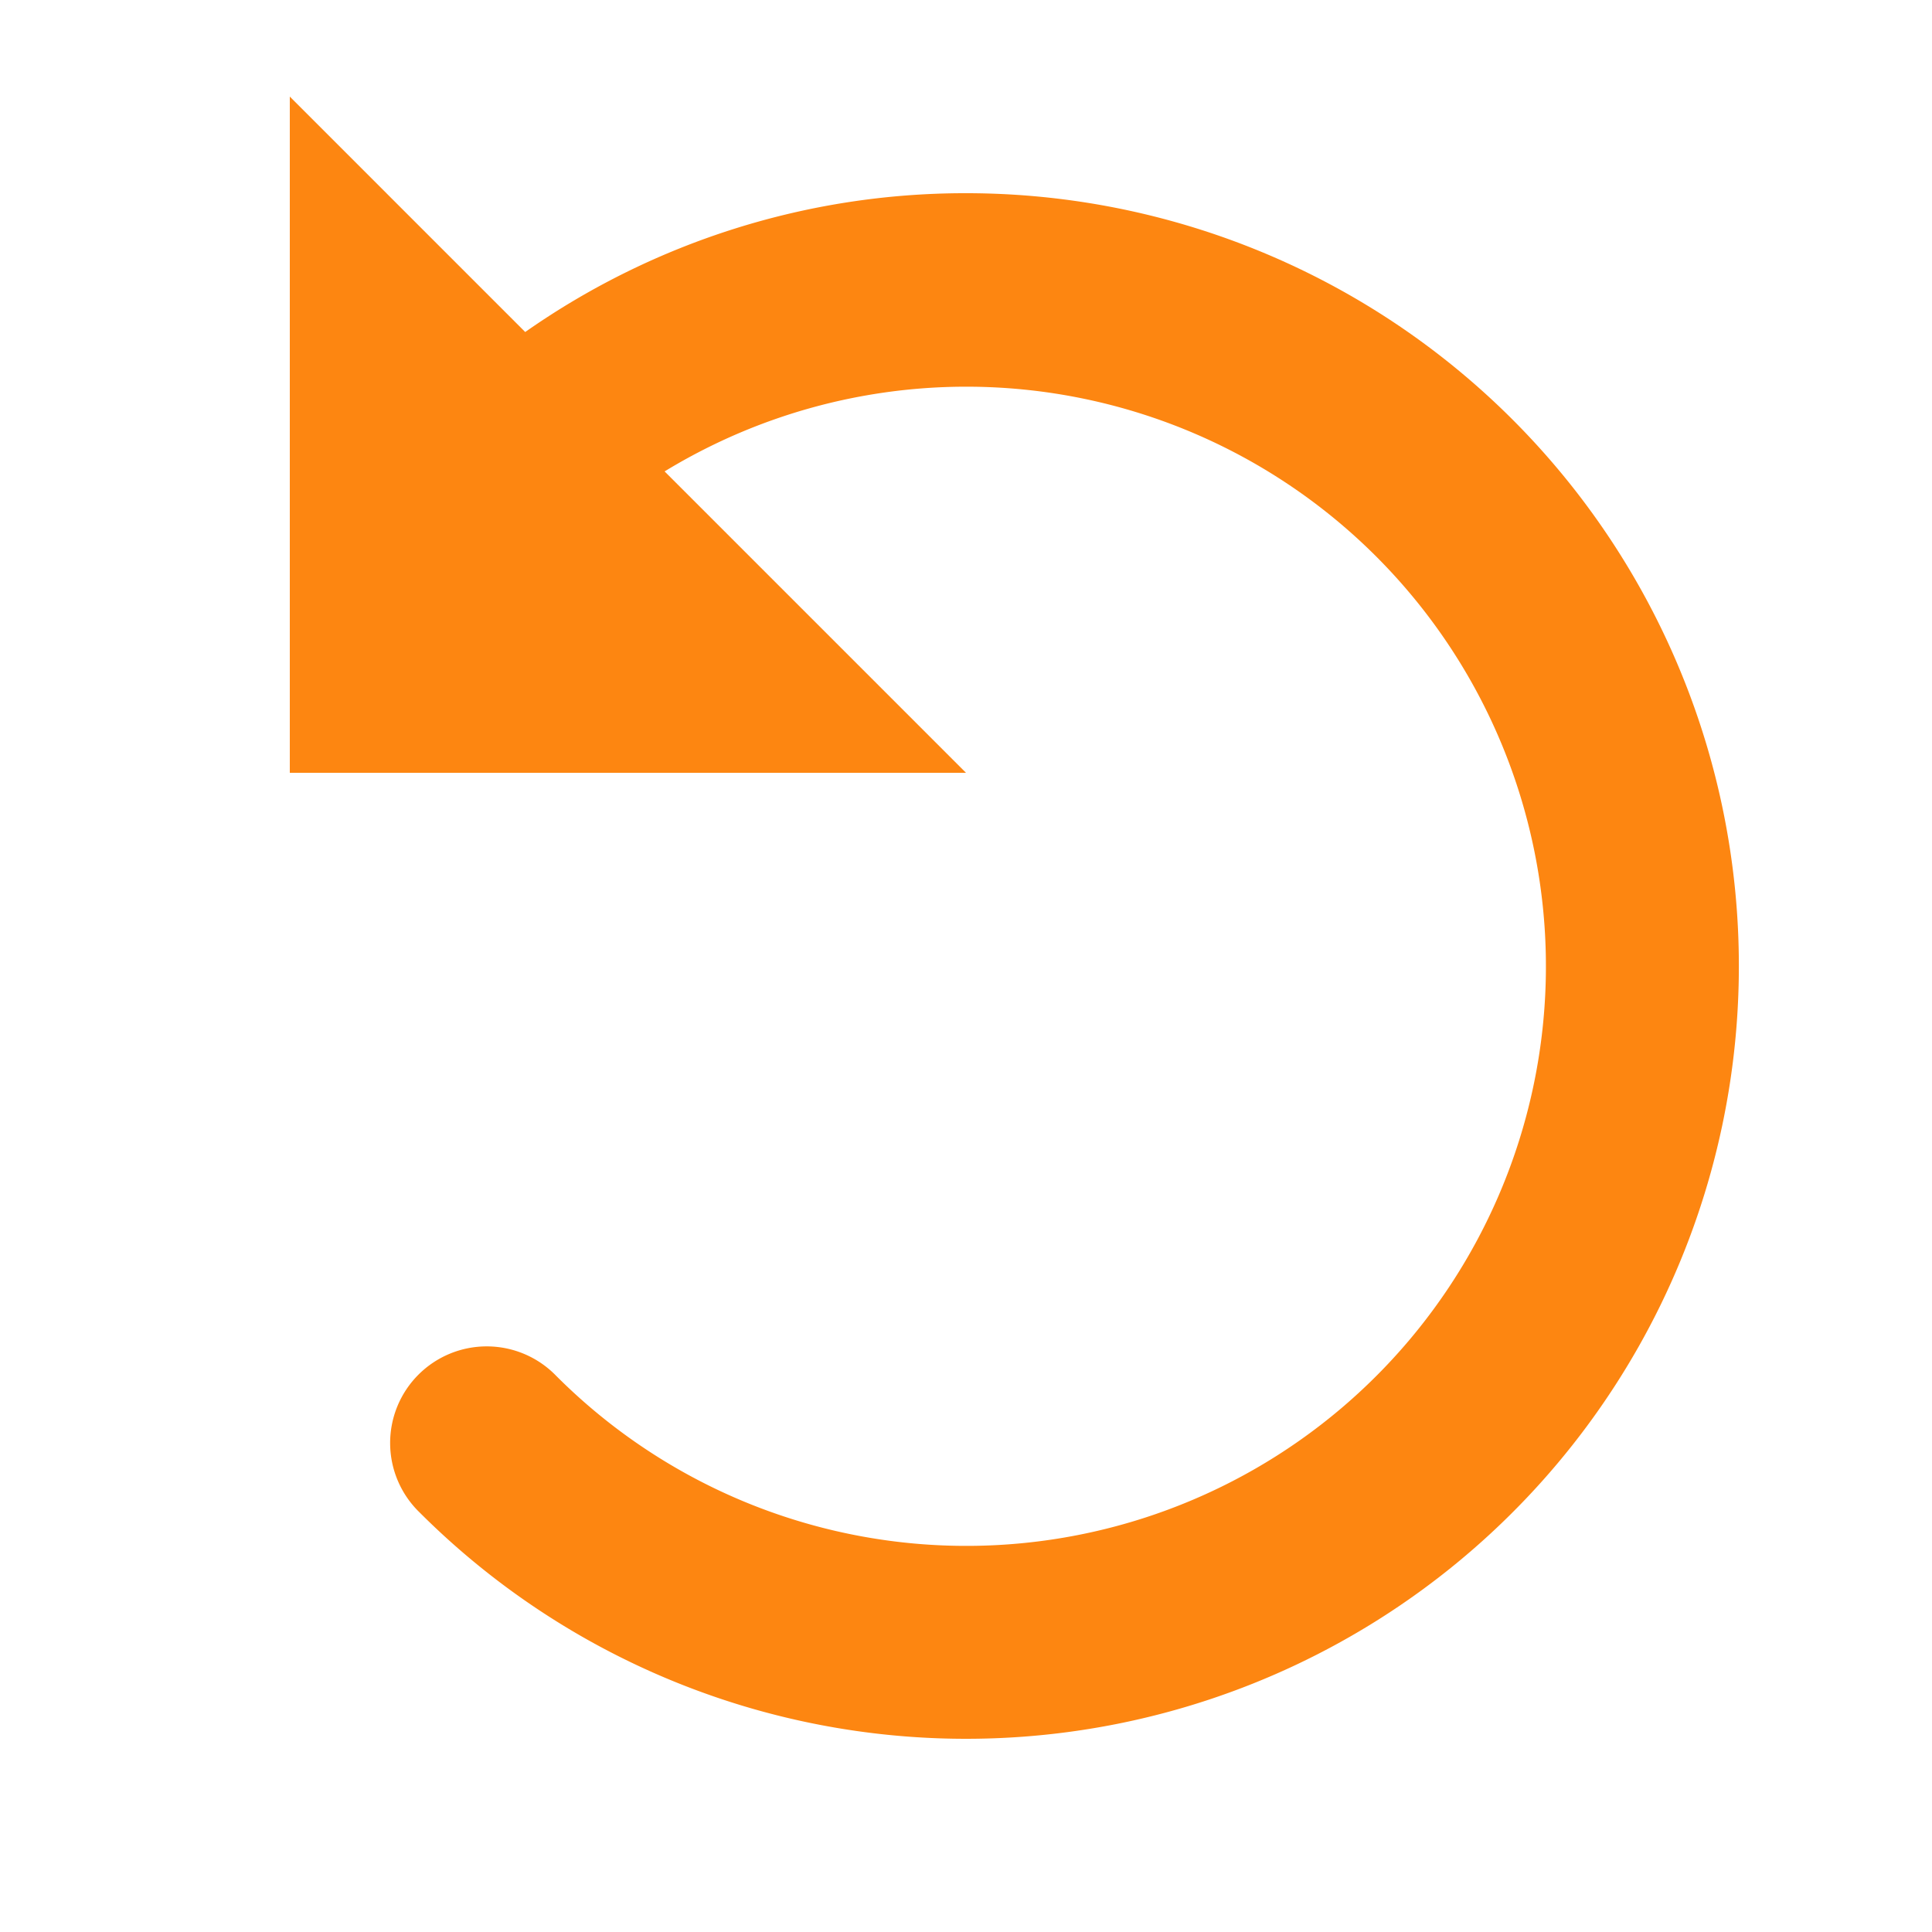 <svg xmlns="http://www.w3.org/2000/svg" width="20" height="20" viewBox="0 0 20 20"><defs><style>.a{fill:#222;opacity:0;}.b{fill:#fd8611;}</style></defs><g transform="translate(-820 -50)"><rect class="a" width="20" height="20" transform="translate(820 50)"/><path class="b" d="M20,5H13v7l3.12-3.12A6,6,0,1,1,6.757,7.758,1,1,0,1,0,5.343,6.344,8,8,0,1,0,19,12a7.936,7.936,0,0,0-1.437-4.563Z" transform="translate(818 71) rotate(-90)"/></g></svg>